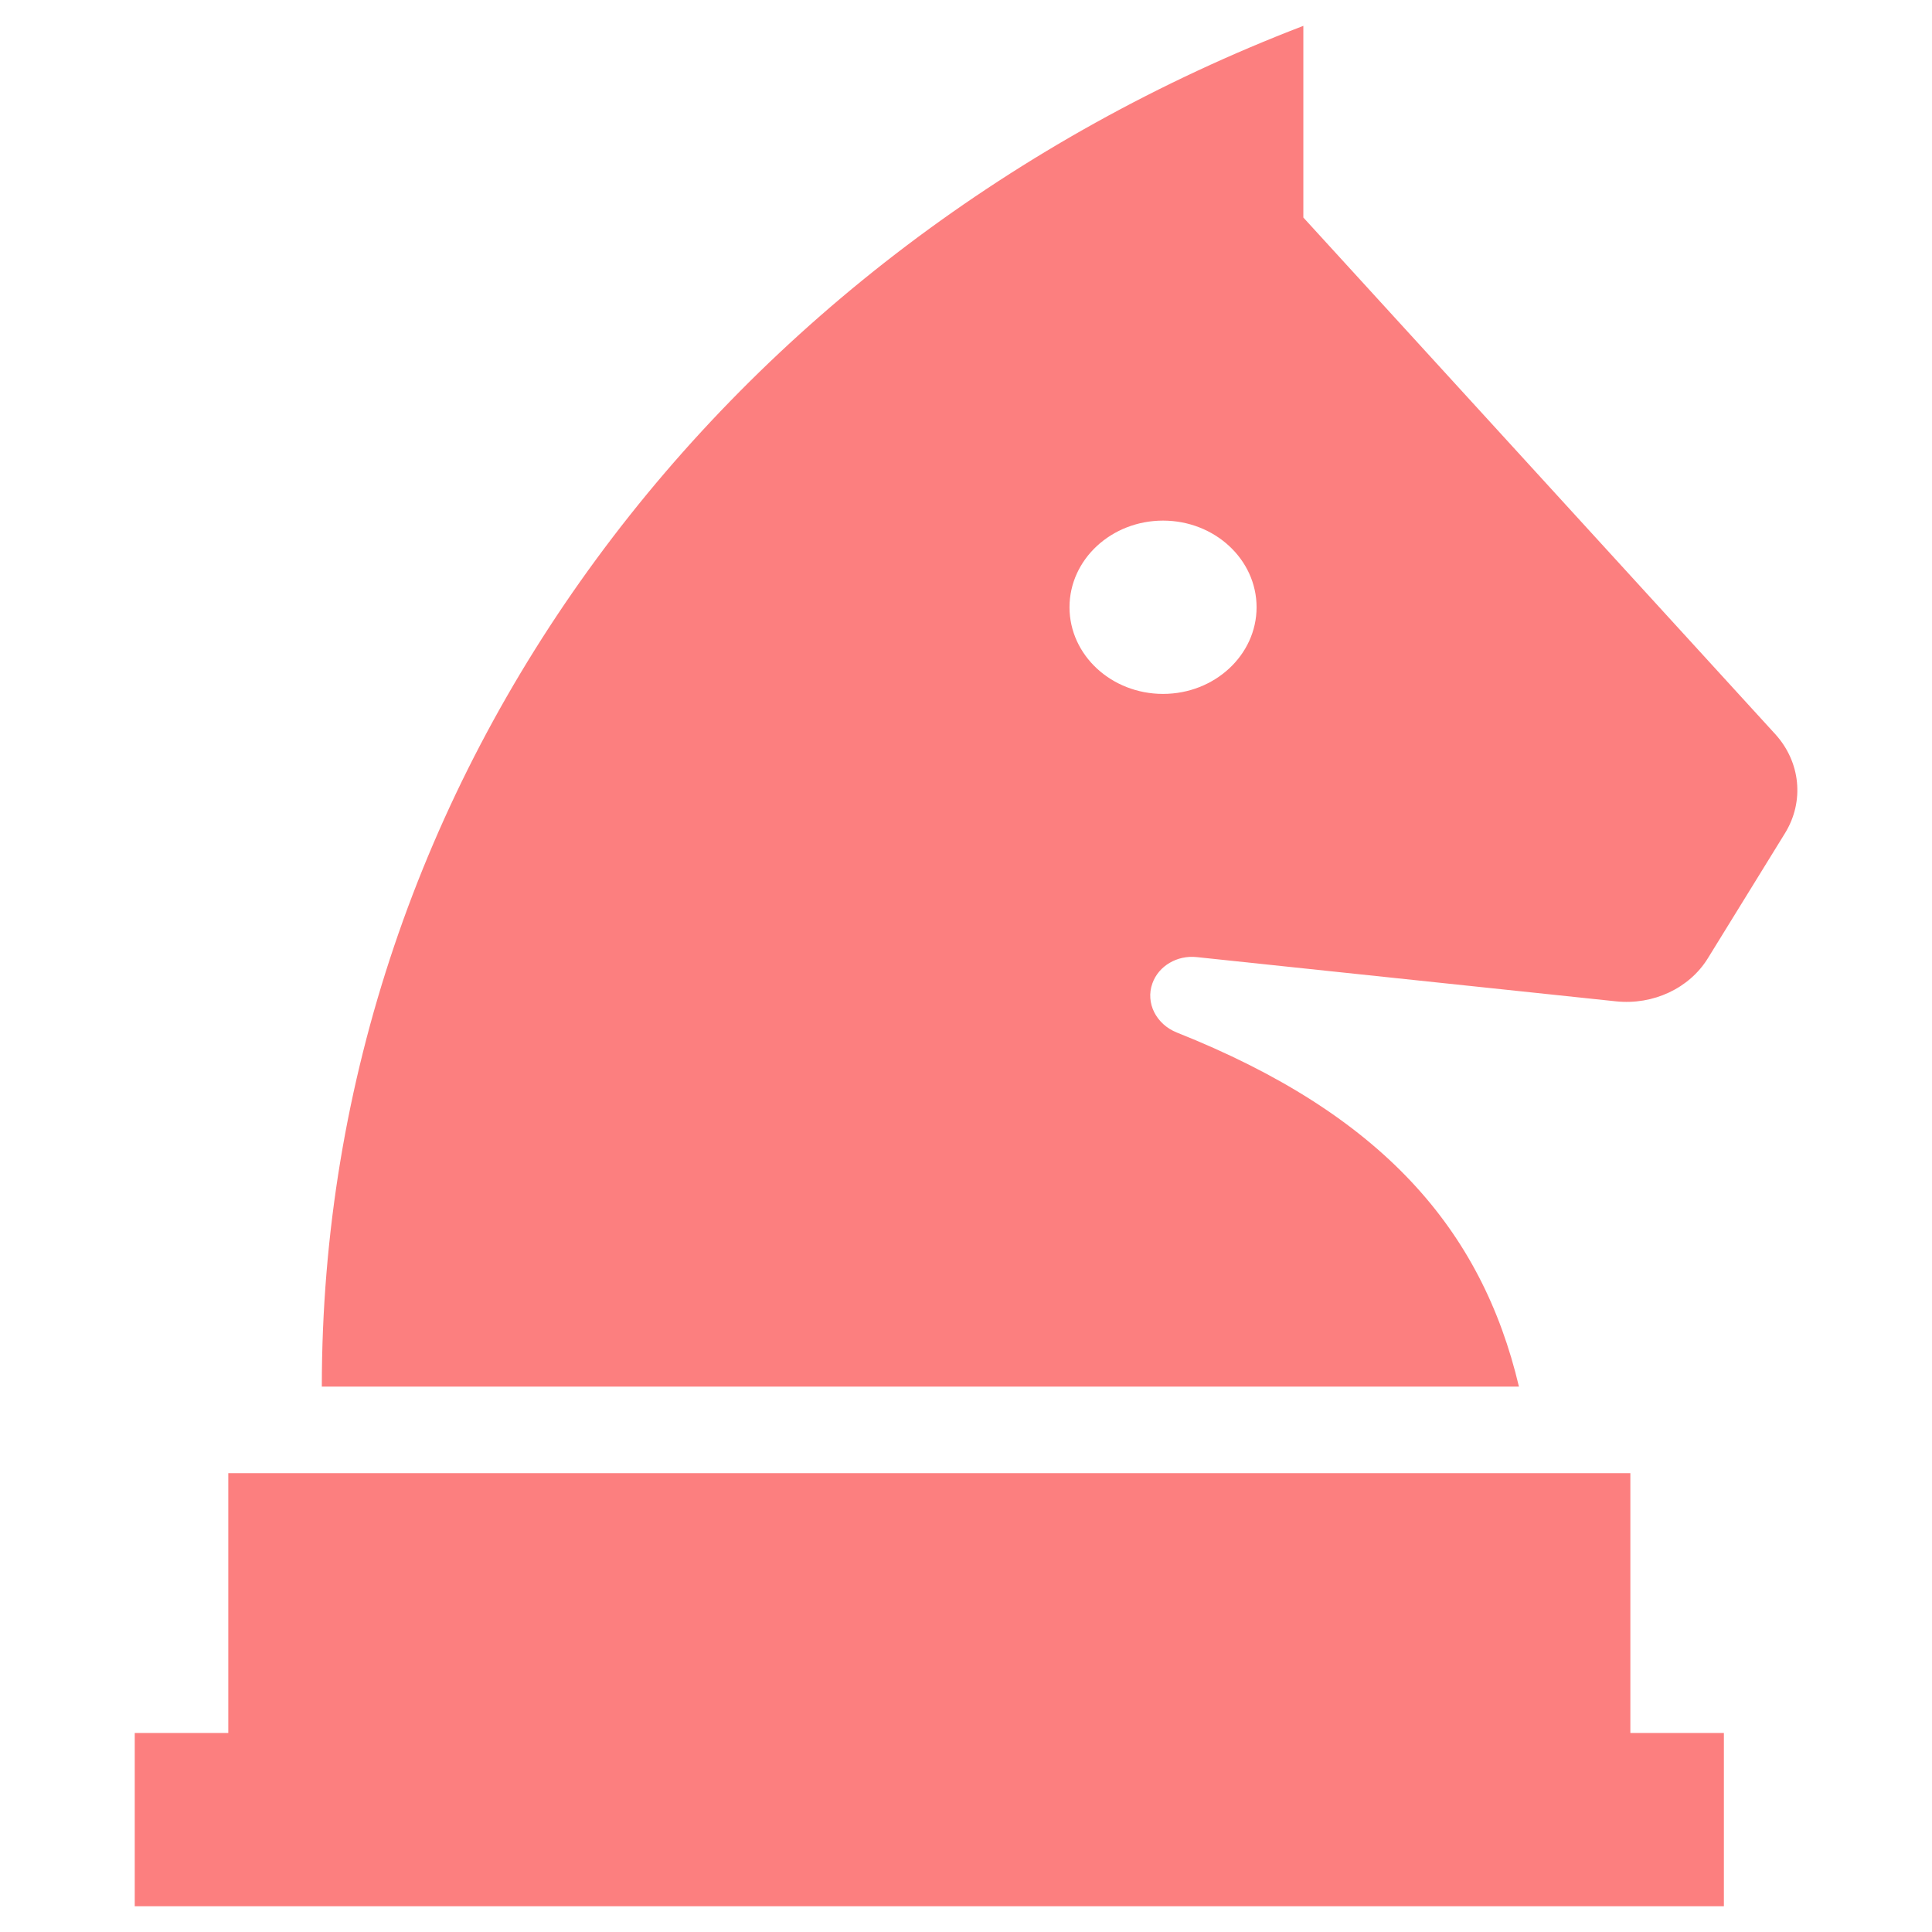 <?xml version="1.0" encoding="UTF-8"?>
<svg id="Layer_1" xmlns="http://www.w3.org/2000/svg" version="1.1" viewBox="0 0 15.987 15.987">
  <!-- Generator: Adobe Illustrator 29.5.1, SVG Export Plug-In . SVG Version: 2.1.0 Build 141)  -->
  <defs>
    <style>
      .st0 {
        fill: #fc7f7f;
      }
    </style>
  </defs>
  <path class="st0" d="M2.663,11.474h9.906c-.308-1.301-1.133-2.255-2.831-2.93-.17-.068-.261-.244-.202-.407.051-.144.205-.235.368-.217l3.469.366c.307.032.606-.108.759-.356l.639-1.036c.161-.262.129-.588-.081-.819l-3.905-4.275V.214C6.016,2.043,2.663,6.395,2.663,11.474ZM1.889,12.19h11.602v2.15h.774v1.434H1.115v-1.434h.774v-2.15ZM10.398,5.025c0,.395-.347.717-.774.717s-.774-.321-.774-.717.347-.717.774-.717.774.321.774.717Z"/>
</svg>